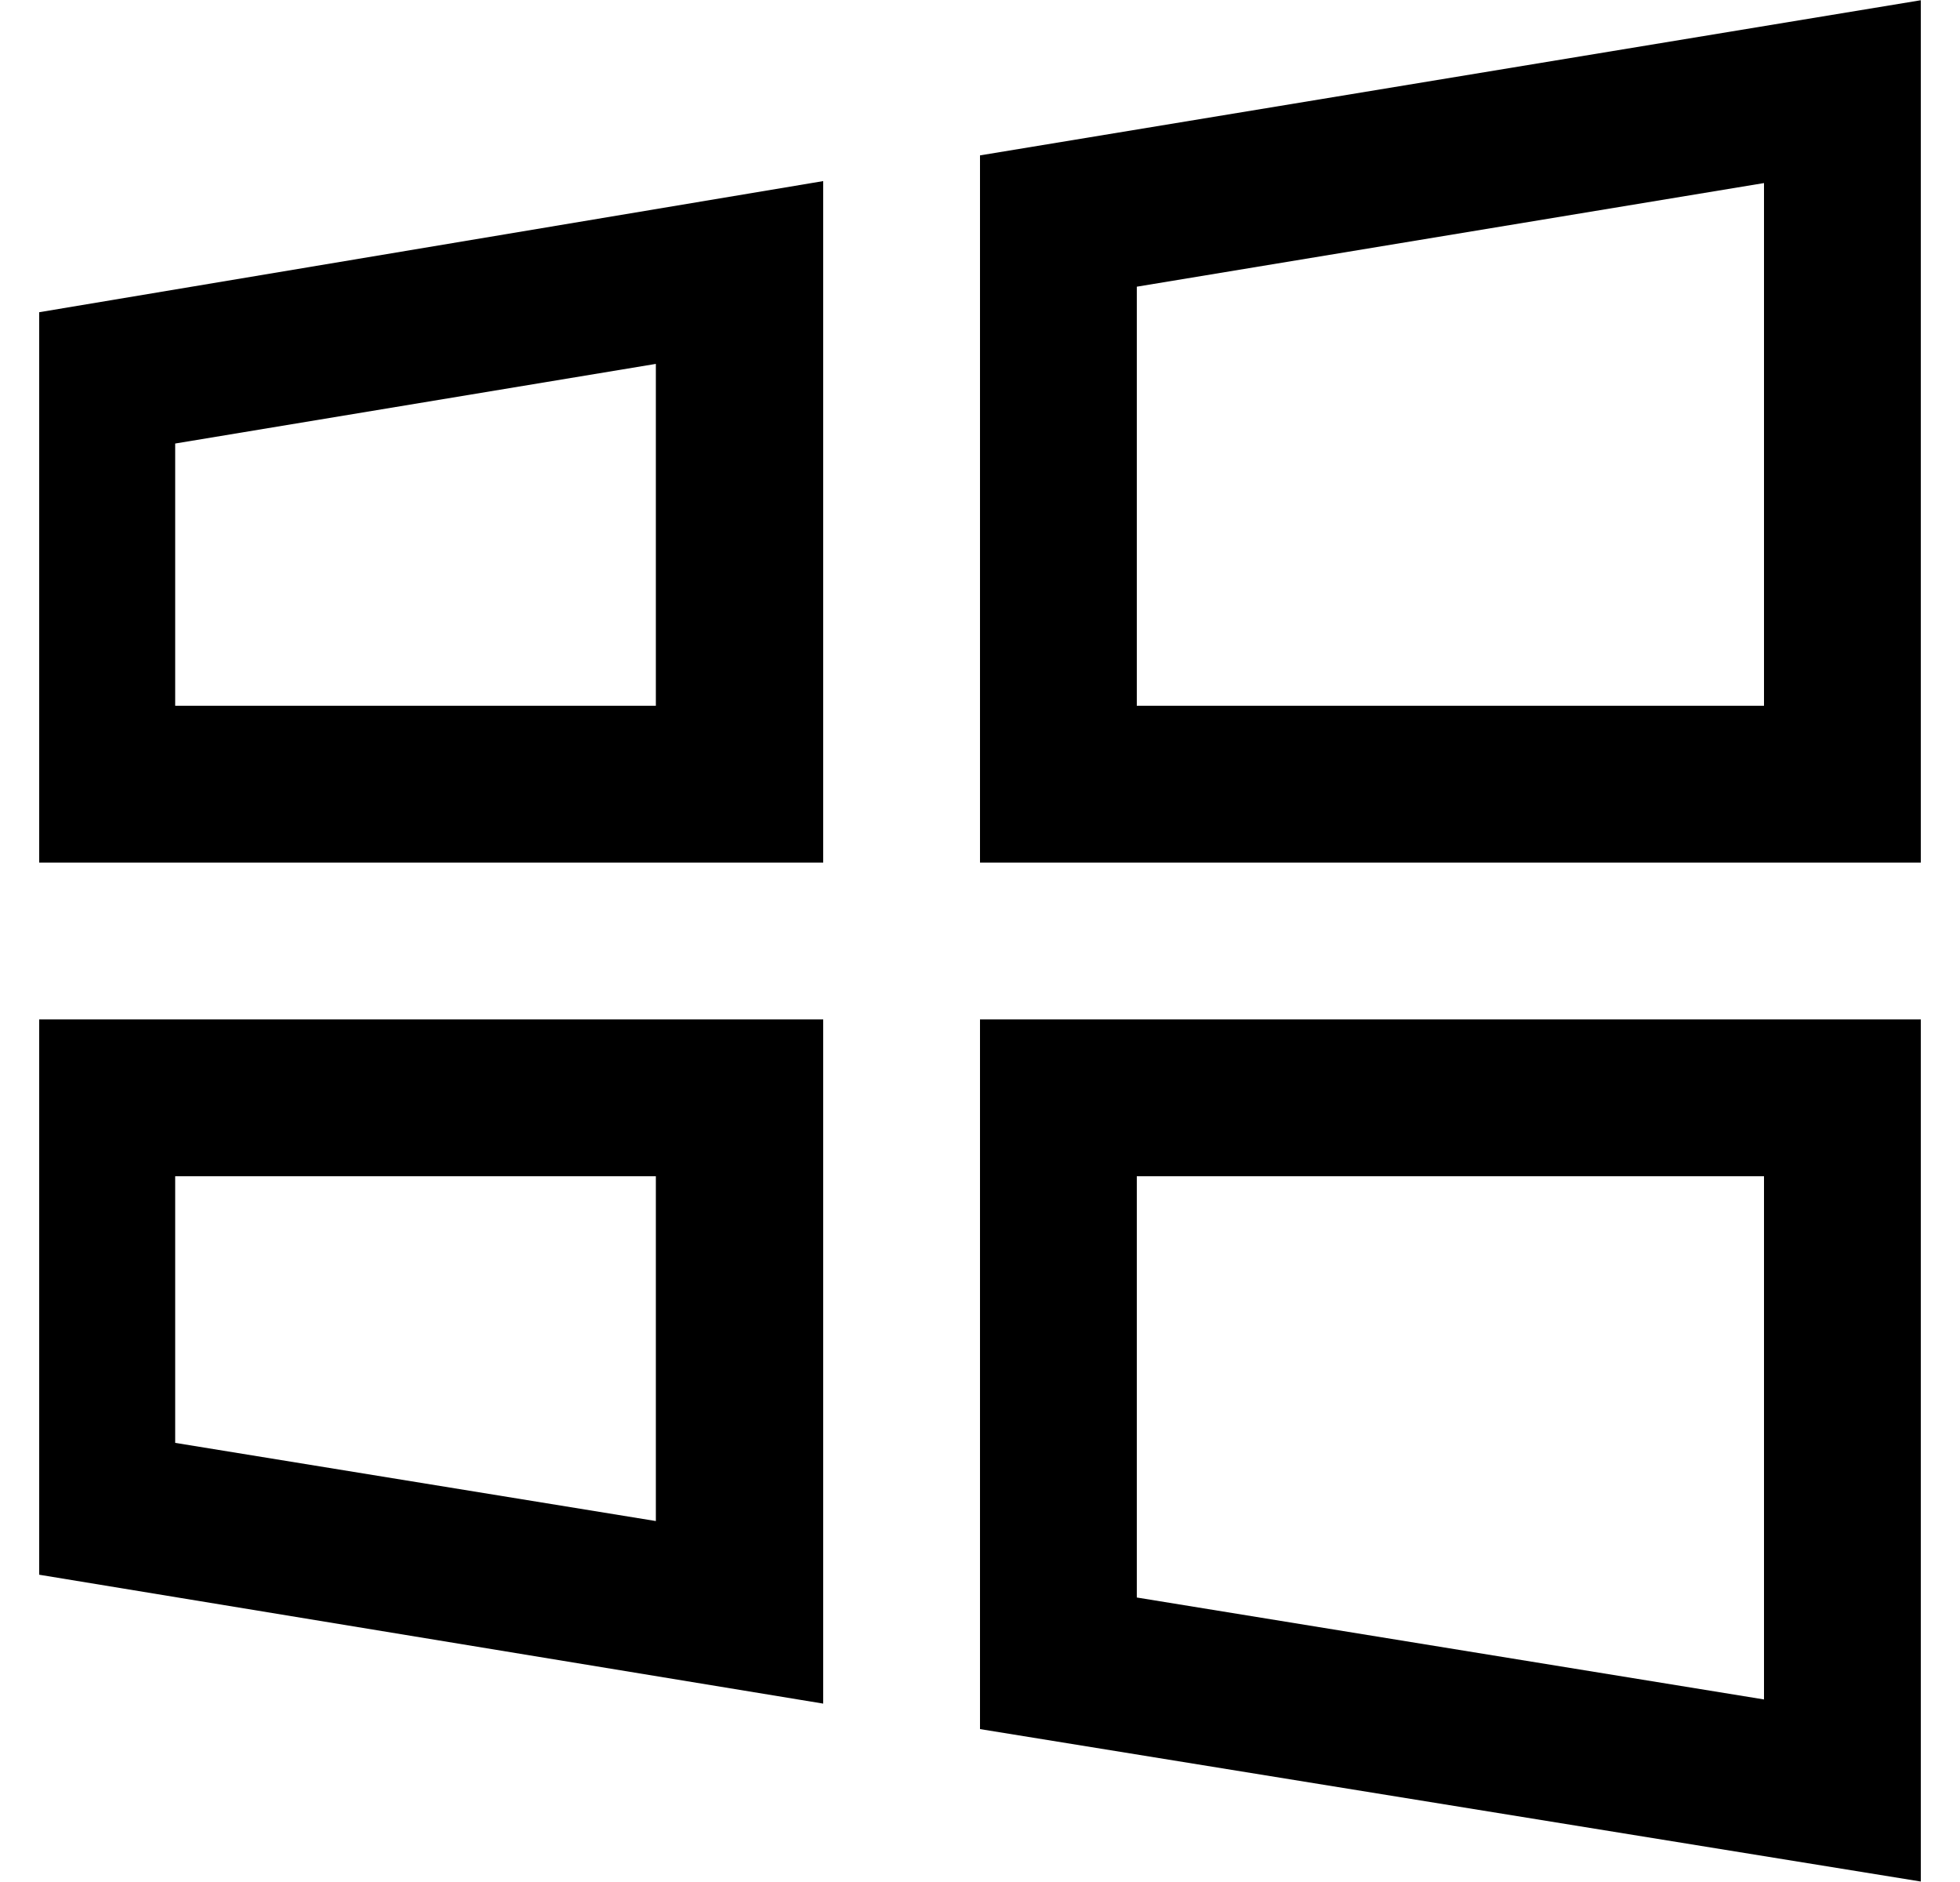 ﻿<?xml version="1.0" encoding="utf-8"?>
<svg version="1.1" xmlns:xlink="http://www.w3.org/1999/xlink" width="50px" height="48px" xmlns="http://www.w3.org/2000/svg">
  <defs>
    <pattern id="BGPattern" patternUnits="userSpaceOnUse" alignment="0 0" imageRepeat="None" />
    <mask fill="white" id="Clip2822">
      <path d="M 1 26  L 1 40.163  L 21 43.45  L 21 26  L 1 26  Z M 4.469 36.8  L 4.469 30  L 16.731 30  L 16.731 38.794  L 4.469 36.8  Z M 25 26  L 25 44.1  L 49 47.988  L 49 26  L 25 26  Z M 29 40.744  L 29 30  L 45 30  L 45 43.344  L 29 40.744  Z M 49 0.006  L 25 3.963  L 25 22  L 49 22  L 49 0.006  Z M 45 18.056  L 45.656 18  L 29 18  L 29 7.312  L 45 4.669  L 45 18.056  Z M 1 7.963  L 1 22  L 21 22  L 21 4.619  L 1 7.963  Z M 4.469 18  L 4.469 11.312  L 16.731 9.281  L 16.731 18  L 4.469 18  Z " fill-rule="evenodd" />
    </mask>
  </defs>
  <g>
    <path d="M 1 26  L 1 40.163  L 21 43.45  L 21 26  L 1 26  Z M 4.469 36.8  L 4.469 30  L 16.731 30  L 16.731 38.794  L 4.469 36.8  Z M 25 26  L 25 44.1  L 49 47.988  L 49 26  L 25 26  Z M 29 40.744  L 29 30  L 45 30  L 45 43.344  L 29 40.744  Z M 49 0.006  L 25 3.963  L 25 22  L 49 22  L 49 0.006  Z M 45 18.056  L 45.656 18  L 29 18  L 29 7.312  L 45 4.669  L 45 18.056  Z M 1 7.963  L 1 22  L 21 22  L 21 4.619  L 1 7.963  Z M 4.469 18  L 4.469 11.312  L 16.731 9.281  L 16.731 18  L 4.469 18  Z " fill-rule="nonzero" fill="rgba(0, 0, 0, 1)" stroke="none" class="fill" />
    <path d="M 1 26  L 1 40.163  L 21 43.45  L 21 26  L 1 26  Z " stroke-width="0" stroke-dasharray="0" stroke="rgba(255, 255, 255, 0)" fill="none" class="stroke" mask="url(#Clip2822)" />
    <path d="M 4.469 36.8  L 4.469 30  L 16.731 30  L 16.731 38.794  L 4.469 36.8  Z " stroke-width="0" stroke-dasharray="0" stroke="rgba(255, 255, 255, 0)" fill="none" class="stroke" mask="url(#Clip2822)" />
    <path d="M 25 26  L 25 44.1  L 49 47.988  L 49 26  L 25 26  Z " stroke-width="0" stroke-dasharray="0" stroke="rgba(255, 255, 255, 0)" fill="none" class="stroke" mask="url(#Clip2822)" />
    <path d="M 29 40.744  L 29 30  L 45 30  L 45 43.344  L 29 40.744  Z " stroke-width="0" stroke-dasharray="0" stroke="rgba(255, 255, 255, 0)" fill="none" class="stroke" mask="url(#Clip2822)" />
    <path d="M 49 0.006  L 25 3.963  L 25 22  L 49 22  L 49 0.006  Z " stroke-width="0" stroke-dasharray="0" stroke="rgba(255, 255, 255, 0)" fill="none" class="stroke" mask="url(#Clip2822)" />
    <path d="M 45 18.056  L 45.656 18  L 29 18  L 29 7.312  L 45 4.669  L 45 18.056  Z " stroke-width="0" stroke-dasharray="0" stroke="rgba(255, 255, 255, 0)" fill="none" class="stroke" mask="url(#Clip2822)" />
    <path d="M 1 7.963  L 1 22  L 21 22  L 21 4.619  L 1 7.963  Z " stroke-width="0" stroke-dasharray="0" stroke="rgba(255, 255, 255, 0)" fill="none" class="stroke" mask="url(#Clip2822)" />
    <path d="M 4.469 18  L 4.469 11.312  L 16.731 9.281  L 16.731 18  L 4.469 18  Z " stroke-width="0" stroke-dasharray="0" stroke="rgba(255, 255, 255, 0)" fill="none" class="stroke" mask="url(#Clip2822)" />
  </g>
</svg>